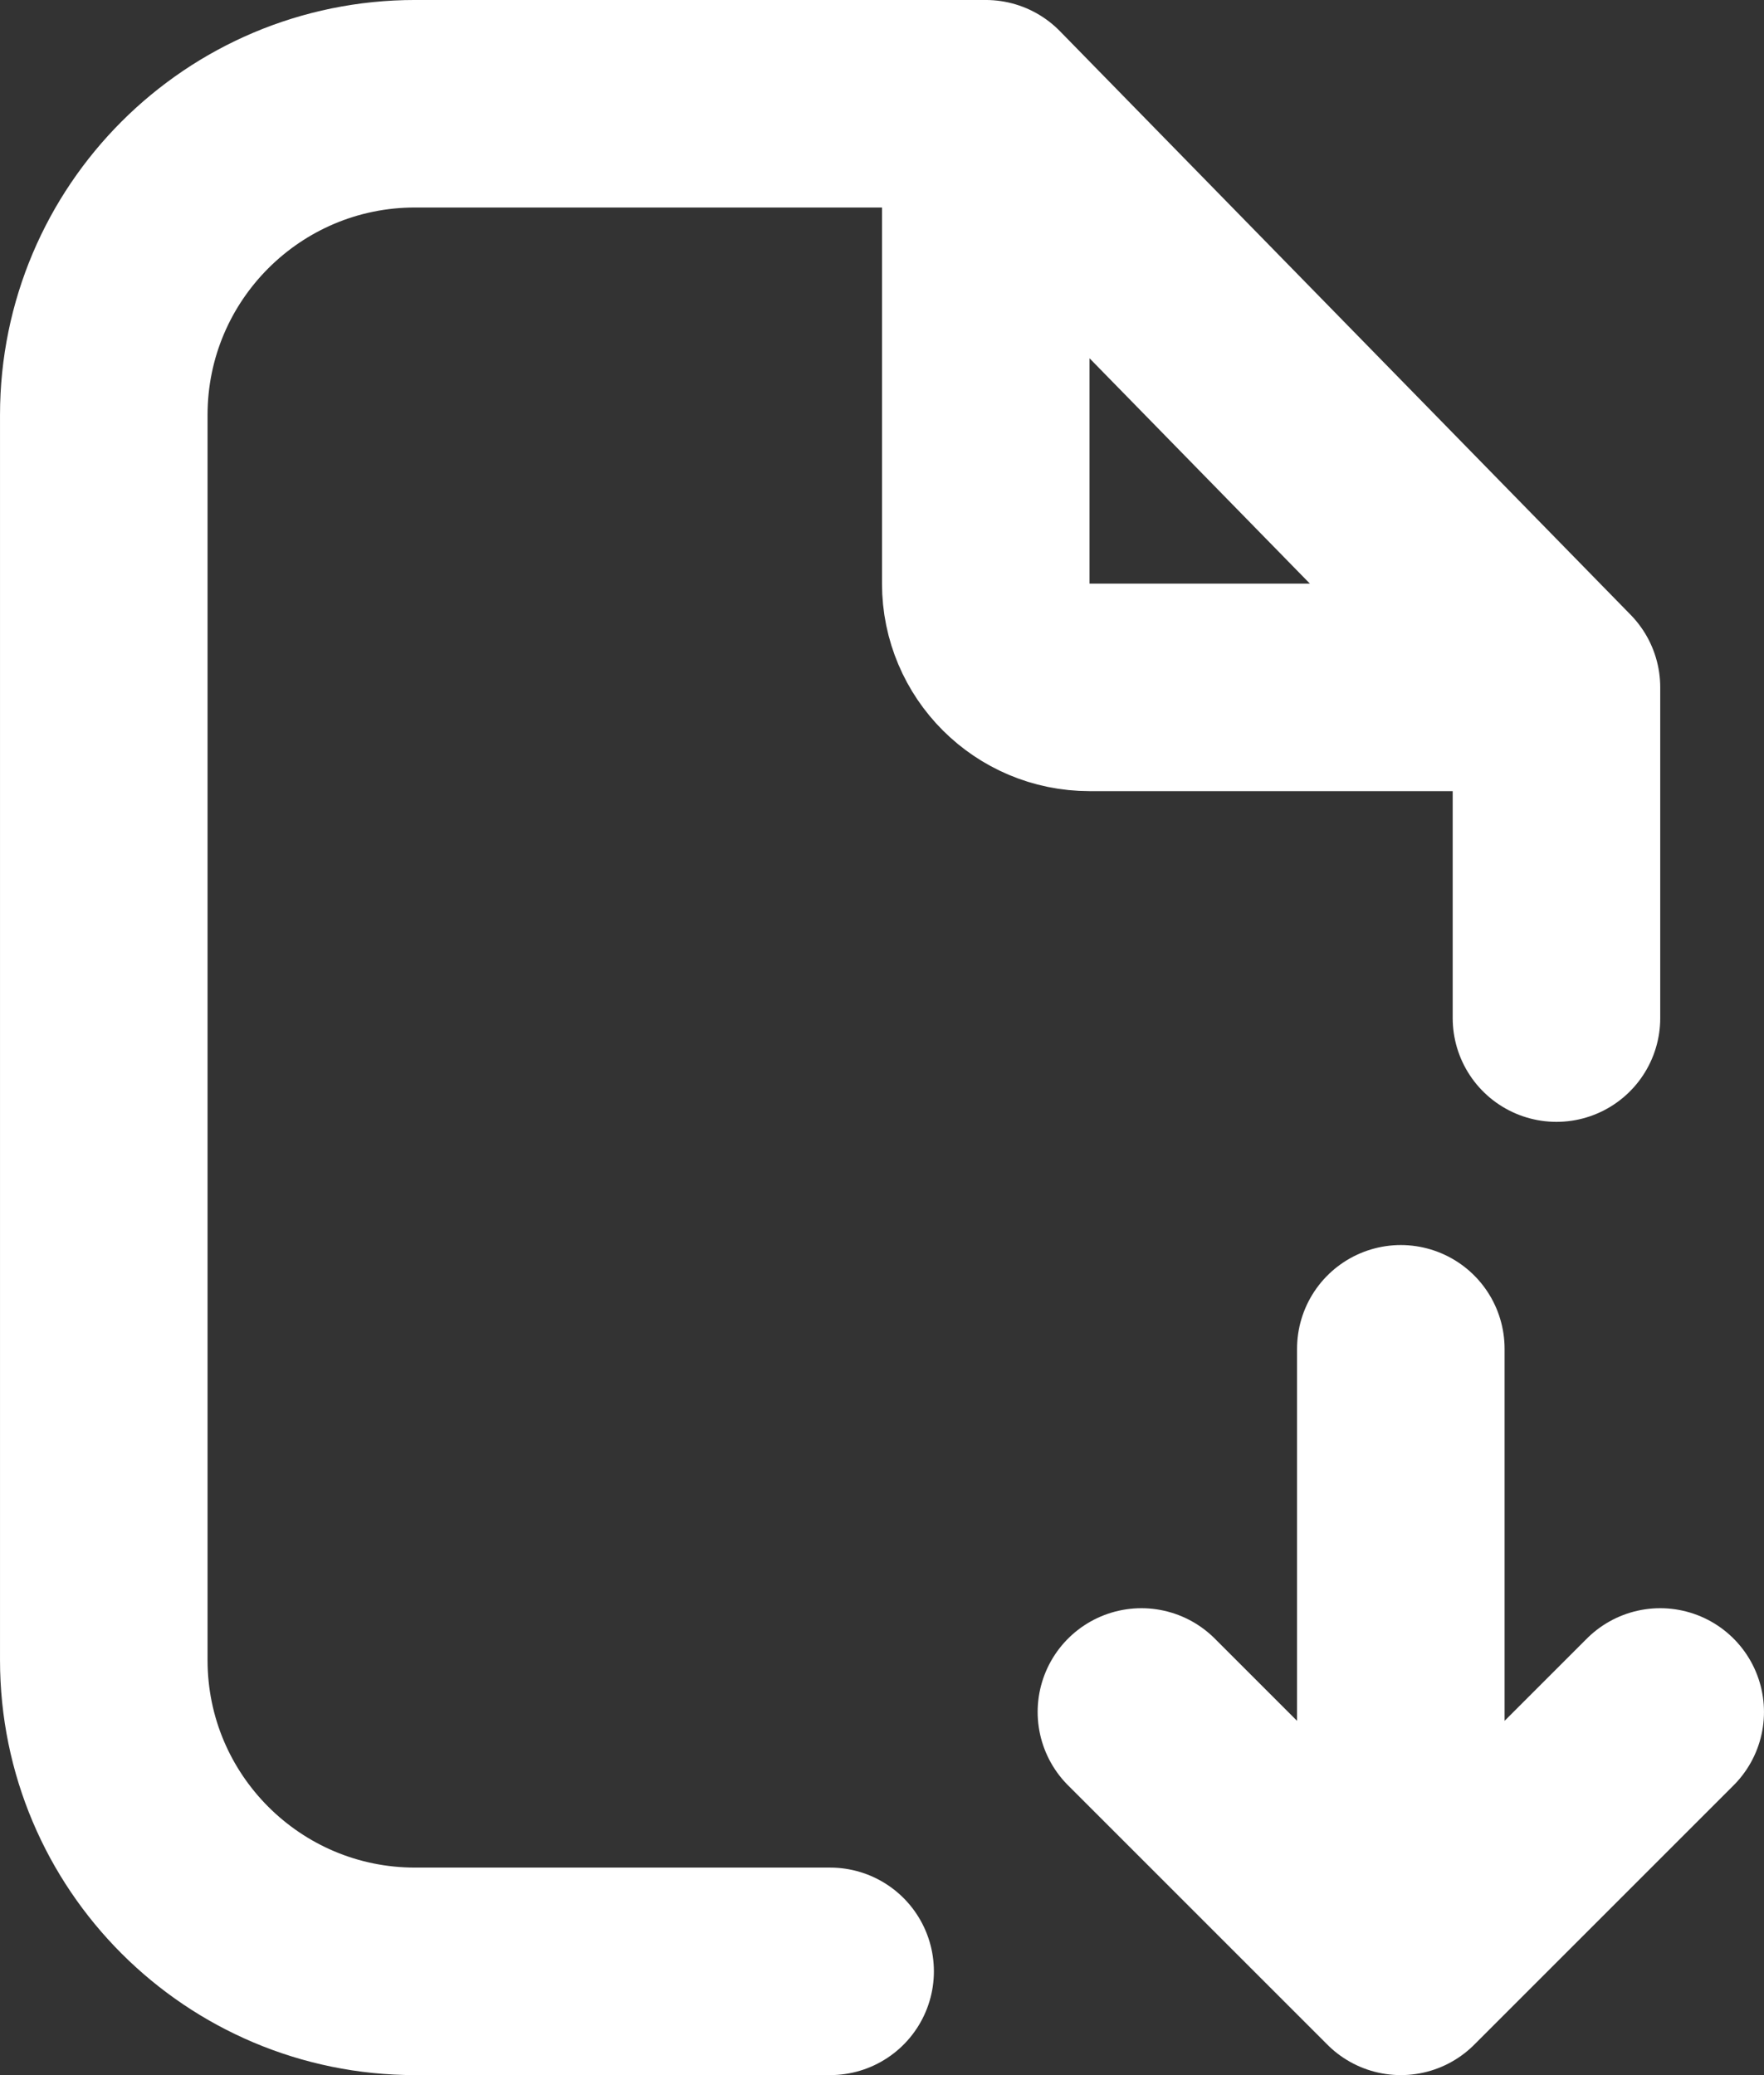 <?xml version="1.0" encoding="UTF-8"?>
<svg id="Layer_1" data-name="Layer 1" xmlns="http://www.w3.org/2000/svg" viewBox="0 0 566.67 666.67">
  <rect x="0" y="0" width="566.67" height="666.67" fill="#333333" stroke="none"/>
  <defs>
    <style>
      .cls-1 {
        fill: none;
        stroke: #fff;
        stroke-linecap: round;
        stroke-linejoin: round;
        stroke-width: 66.67px;
      }
    </style>
  </defs>
  <path class="cls-1" d="M316.67,33.33h-183.33c-55.23,0-100,44.77-100,100v400c0,55.23,44.77,100,100,100h133.33M316.67,33.33l183.33,187.5M316.67,33.33v154.17c0,18.41,14.92,33.33,33.33,33.33h150M500,220.83v106.25"/>
  <path class="cls-1" d="M450,433.33v200M450,633.33l-83.33-83.33M450,633.33l83.33-83.33"/>
</svg>